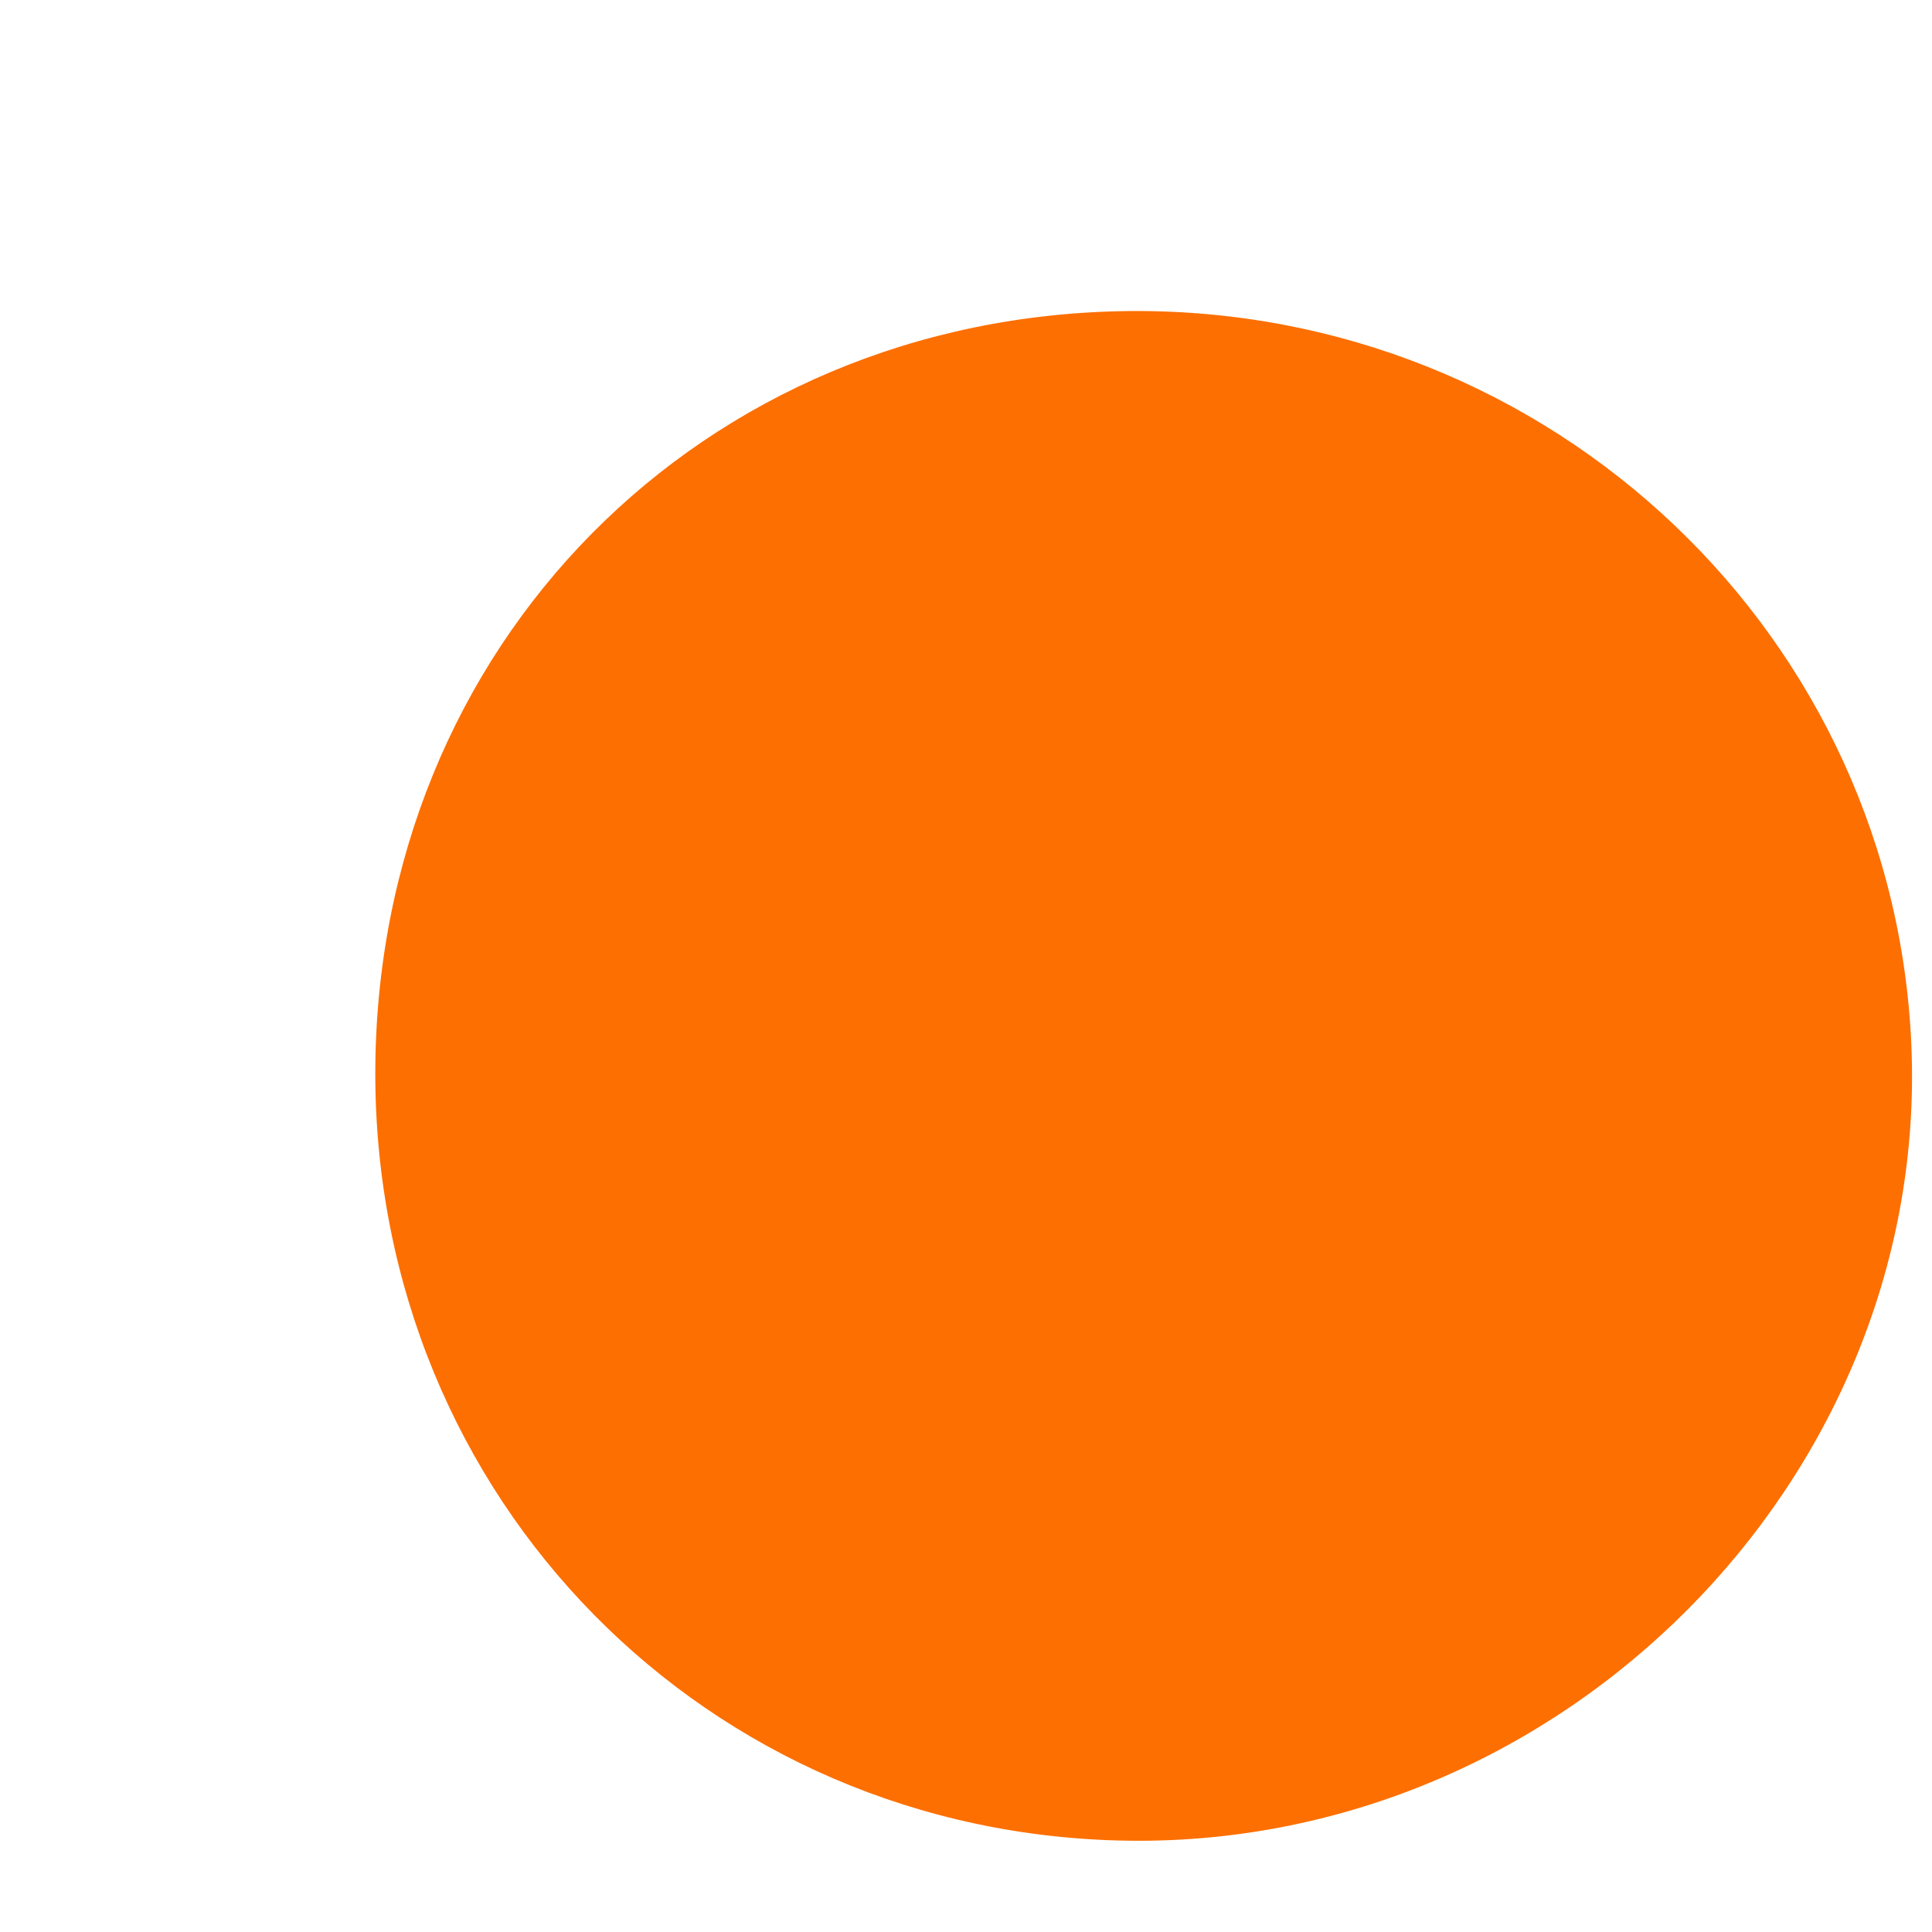 <svg width="4" height="4" viewBox="0 0 4 4" fill="none" xmlns="http://www.w3.org/2000/svg">
<path d="M0.777 2.224C0.777 1.336 1.453 0.653 2.338 0.644C3.214 0.636 3.932 1.321 3.958 2.184C3.984 3.068 3.233 3.822 2.338 3.811C1.464 3.8 0.777 3.104 0.777 2.222V2.224Z" fill="#FD6F00"/>
</svg>
